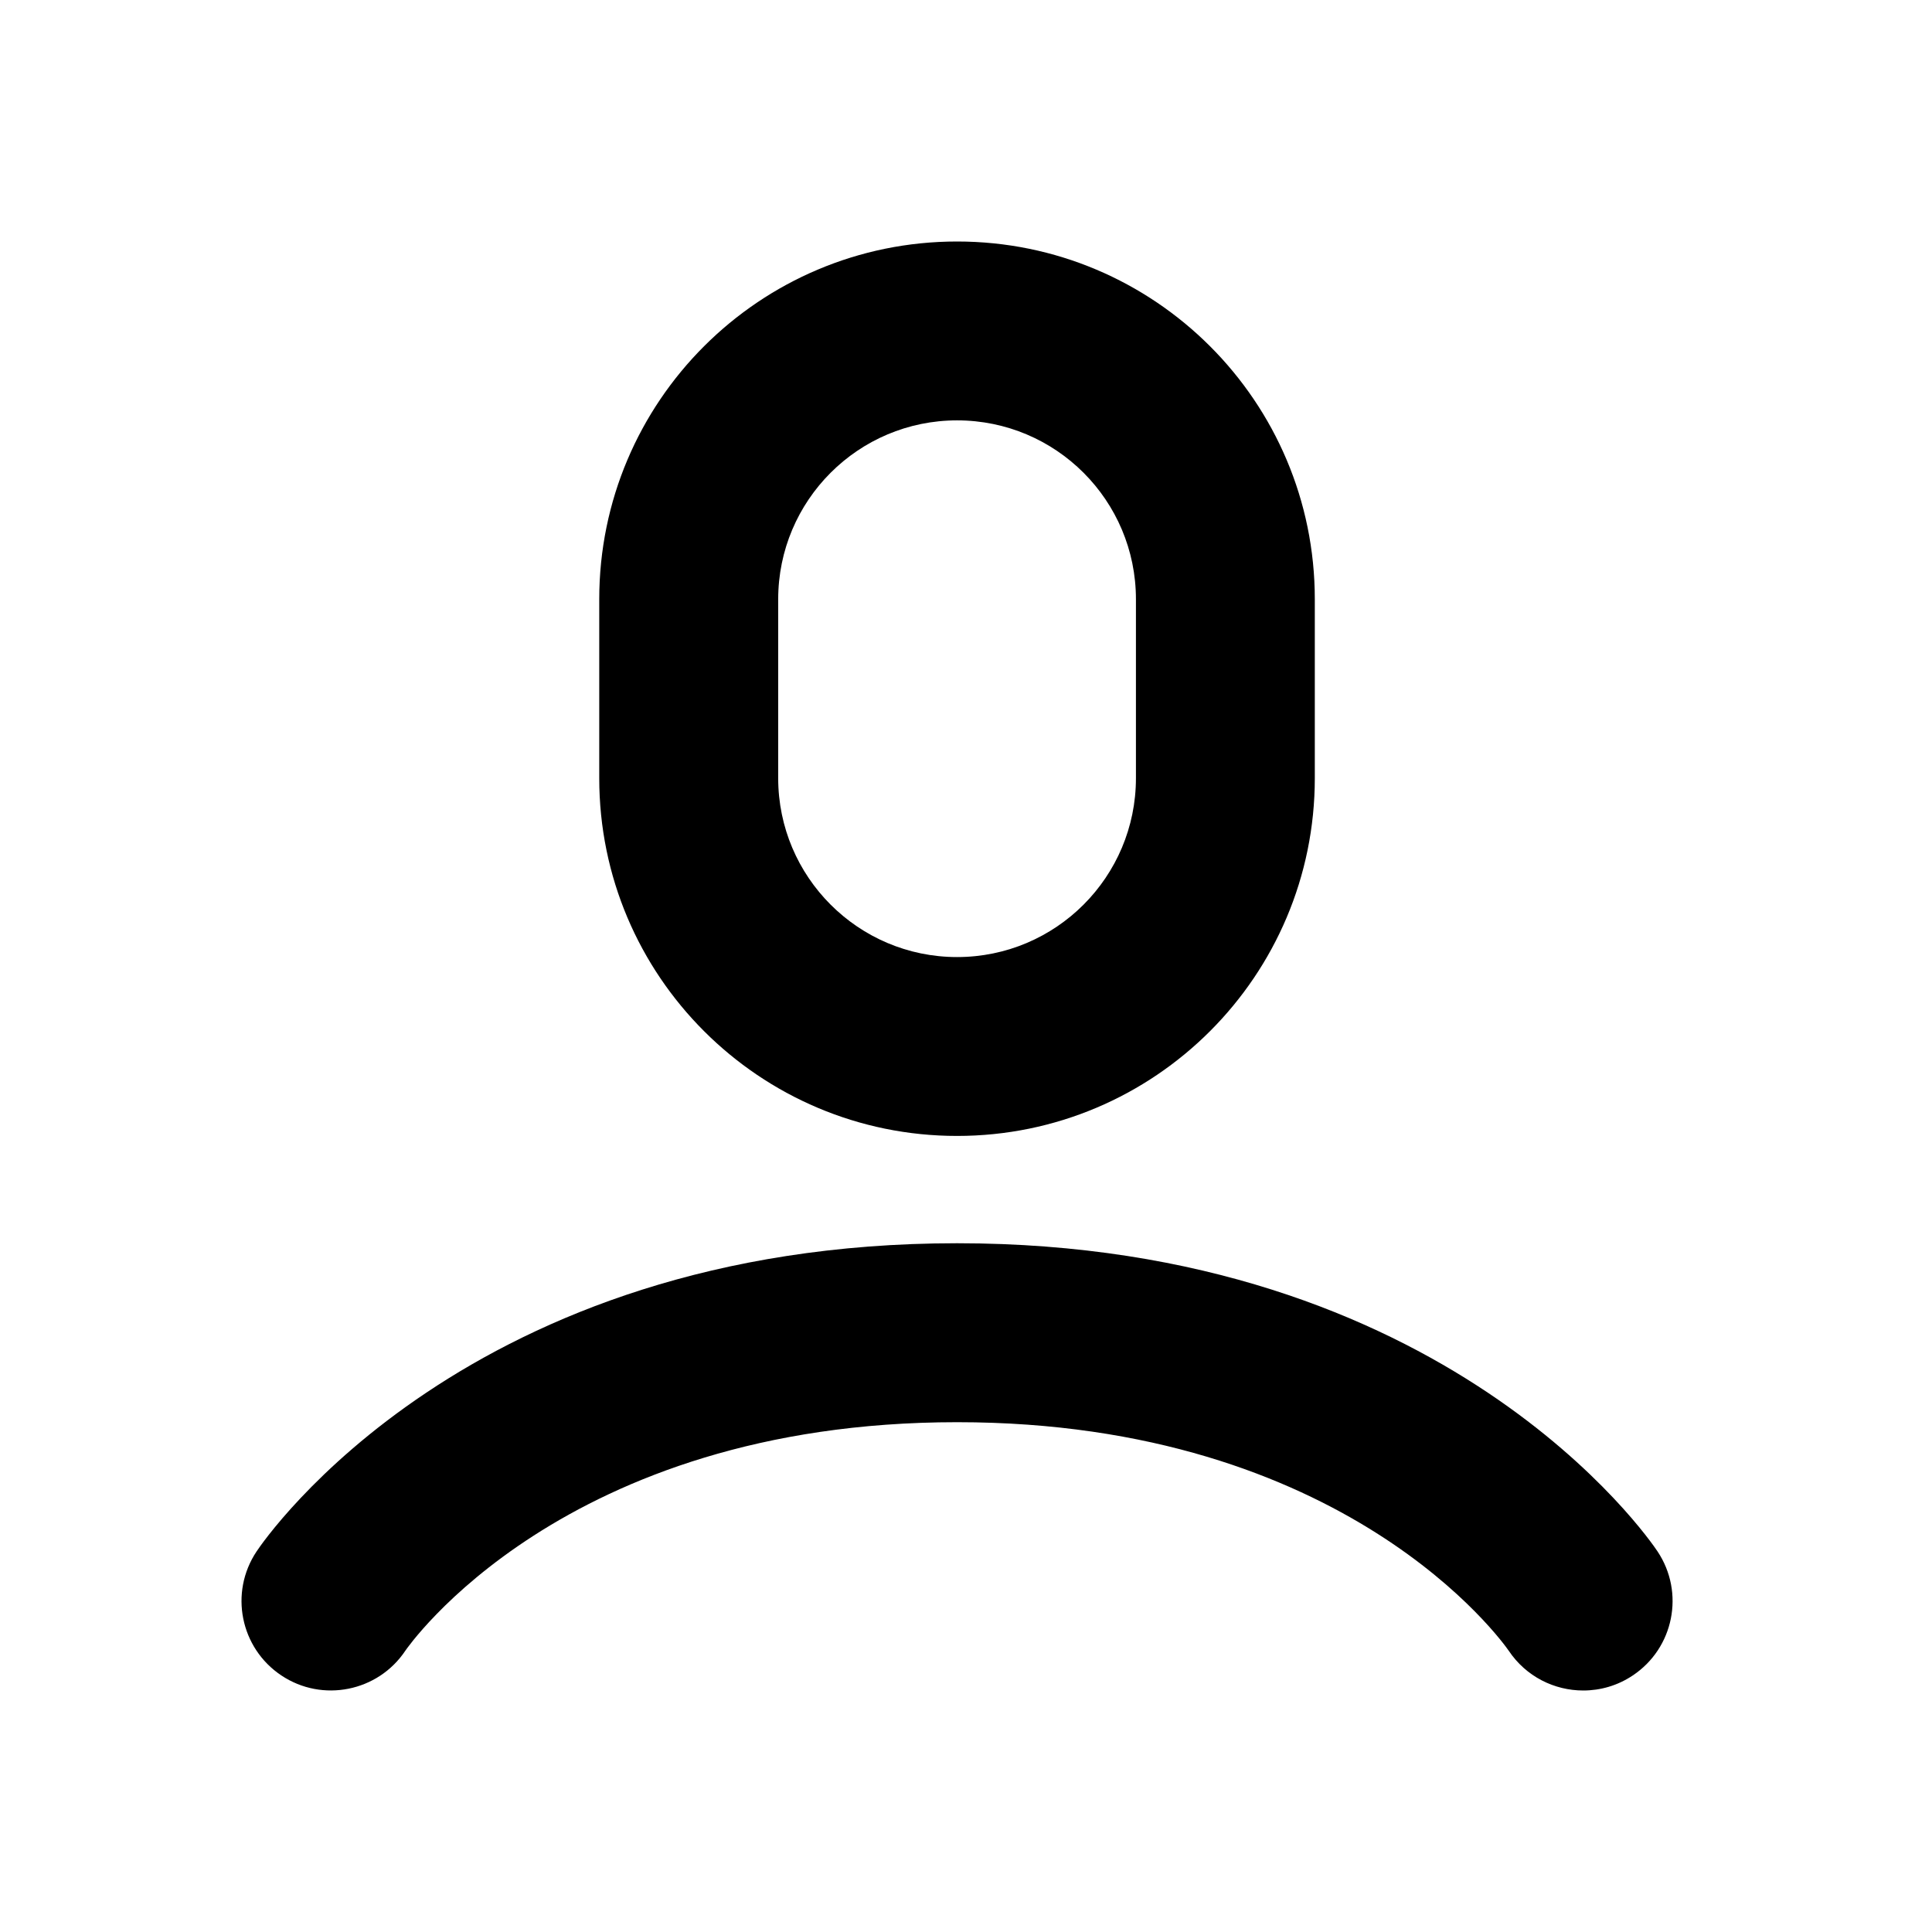 <svg xmlns="http://www.w3.org/2000/svg" width="24" height="24" viewBox="0 0 24 24">
  <path d="M20.591,19.273 C20.931,19.784 20.793,20.473 20.283,20.813 C20.094,20.94 19.879,21 19.668,21 C19.308,21 18.957,20.827 18.742,20.506 C18.666,20.397 16.726,17.667 11.889,17.667 C6.984,17.667 5.055,20.477 5.035,20.506 C4.695,21.015 4.004,21.153 3.495,20.813 C2.985,20.473 2.846,19.784 3.187,19.273 C3.291,19.116 5.808,15.444 11.889,15.444 C17.97,15.444 20.487,19.116 20.591,19.273 Z M11.889,14.111 C9.435,14.111 7.444,12.122 7.444,9.667 L7.444,7.444 C7.444,4.988 9.435,3 11.889,3 C14.343,3 16.333,4.988 16.333,7.444 L16.333,9.667 C16.333,12.122 14.343,14.111 11.889,14.111 Z M9.667,7.444 L9.667,9.667 C9.667,10.893 10.663,11.889 11.889,11.889 C13.117,11.889 14.111,10.893 14.111,9.667 L14.111,7.444 C14.111,6.217 13.117,5.222 11.889,5.222 C10.663,5.222 9.667,6.217 9.667,7.444 Z"/>
</svg>
